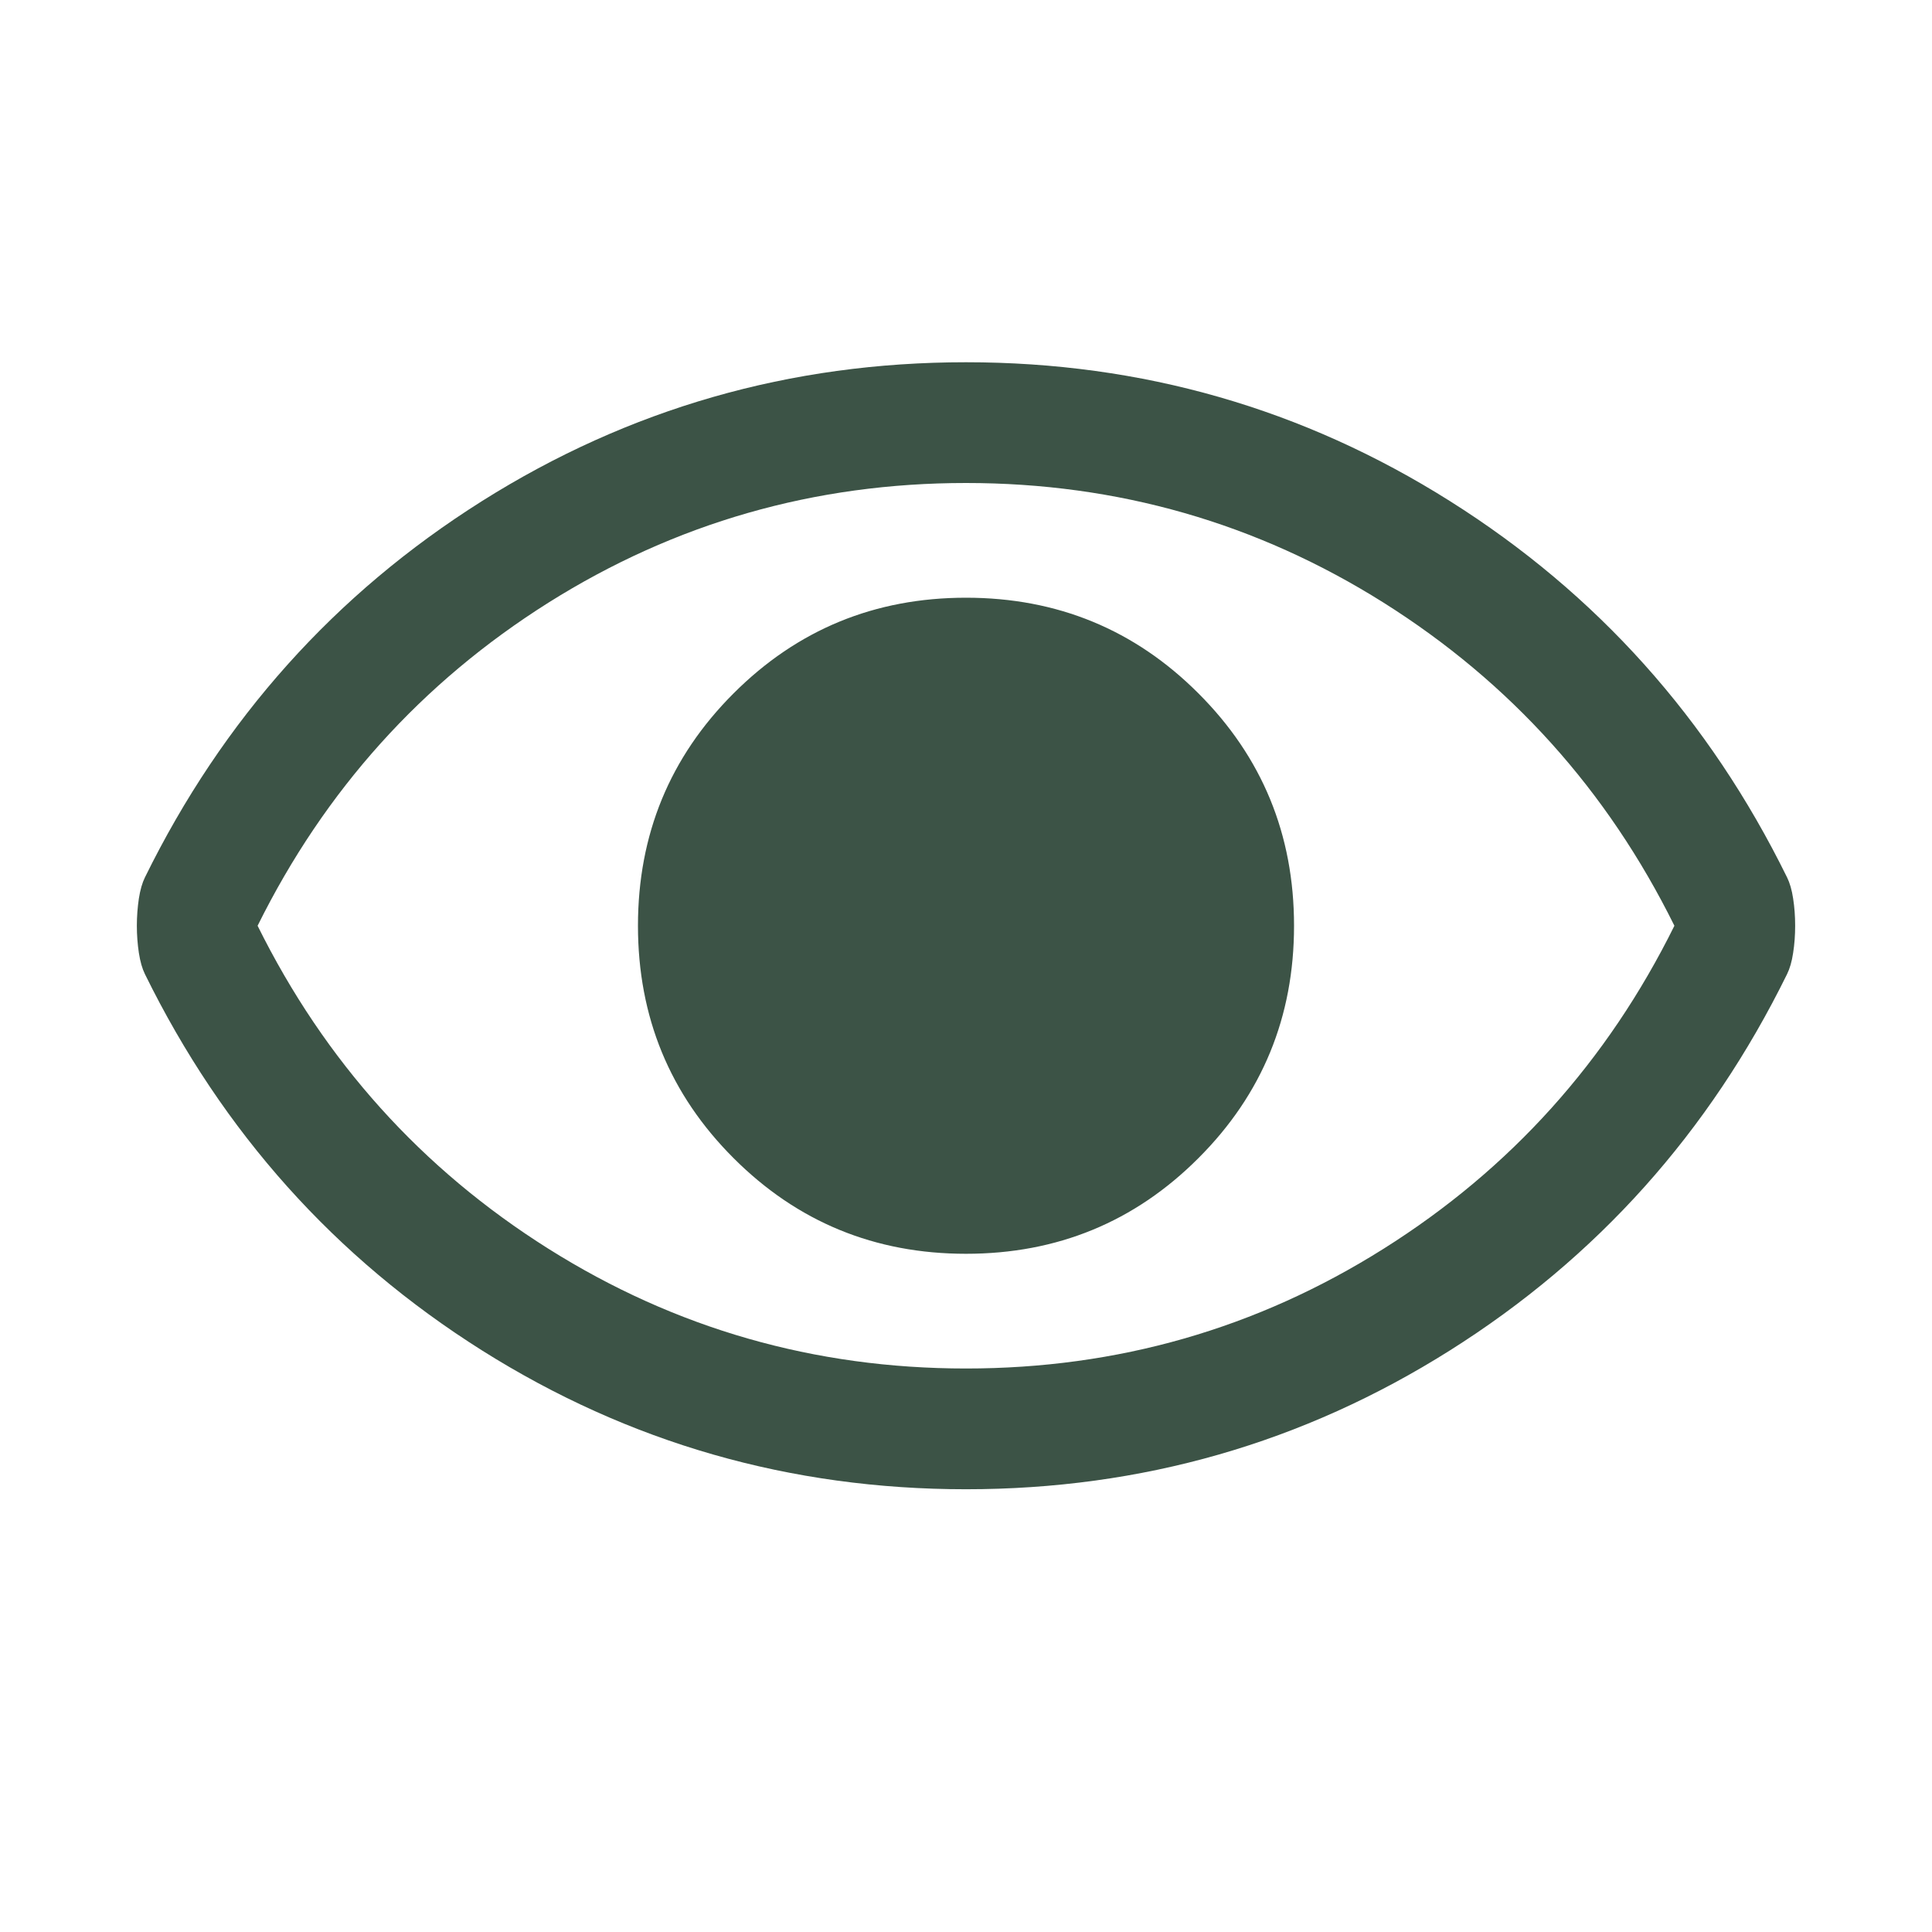 <svg width="24" height="24" viewBox="0 0 24 24" fill="none" xmlns="http://www.w3.org/2000/svg">
<g clip-path="url(#clip0_4935_443)">
<mask id="mask0_4935_443" style="mask-type:alpha" maskUnits="userSpaceOnUse" x="0" y="0" width="24" height="24">
<rect width="24" height="24" fill="#C4C4C4"/>
</mask>
<g mask="url(#mask0_4935_443)">
<path d="M12 15.575C13.133 15.575 14.096 15.179 14.887 14.387C15.679 13.596 16.075 12.633 16.075 11.5C16.075 10.367 15.679 9.404 14.887 8.613C14.096 7.821 13.133 7.425 12 7.425C10.867 7.425 9.905 7.821 9.113 8.613C8.321 9.404 7.925 10.367 7.925 11.5C7.925 12.633 8.321 13.596 9.113 14.387C9.905 15.179 10.867 15.575 12 15.575ZM12 18.5C9.817 18.5 7.813 17.925 5.987 16.775C4.163 15.625 2.767 14.067 1.8 12.1C1.767 12.033 1.742 11.946 1.725 11.837C1.709 11.729 1.7 11.617 1.7 11.5C1.7 11.383 1.709 11.271 1.725 11.162C1.742 11.054 1.767 10.967 1.8 10.9C2.767 8.933 4.163 7.375 5.987 6.225C7.813 5.075 9.817 4.5 12 4.5C14.184 4.5 16.188 5.075 18.012 6.225C19.837 7.375 21.233 8.933 22.2 10.9C22.233 10.967 22.259 11.054 22.275 11.162C22.292 11.271 22.3 11.383 22.3 11.5C22.3 11.617 22.292 11.729 22.275 11.837C22.259 11.946 22.233 12.033 22.2 12.1C21.233 14.067 19.837 15.625 18.012 16.775C16.188 17.925 14.184 18.5 12 18.5ZM12 17C13.883 17 15.613 16.504 17.188 15.512C18.763 14.521 19.967 13.183 20.8 11.5C19.967 9.817 18.763 8.479 17.188 7.487C15.613 6.496 13.883 6 12 6C10.117 6 8.388 6.496 6.812 7.487C5.238 8.479 4.034 9.817 3.2 11.5C4.034 13.183 5.238 14.521 6.812 15.512C8.388 16.504 10.117 17 12 17Z" fill="#3C5346"/>
</g>
</g>
<defs>
<clipPath id="clip0_4935_443">
<rect width="24" height="24" fill="white"/>
</clipPath>
</defs>
</svg>
